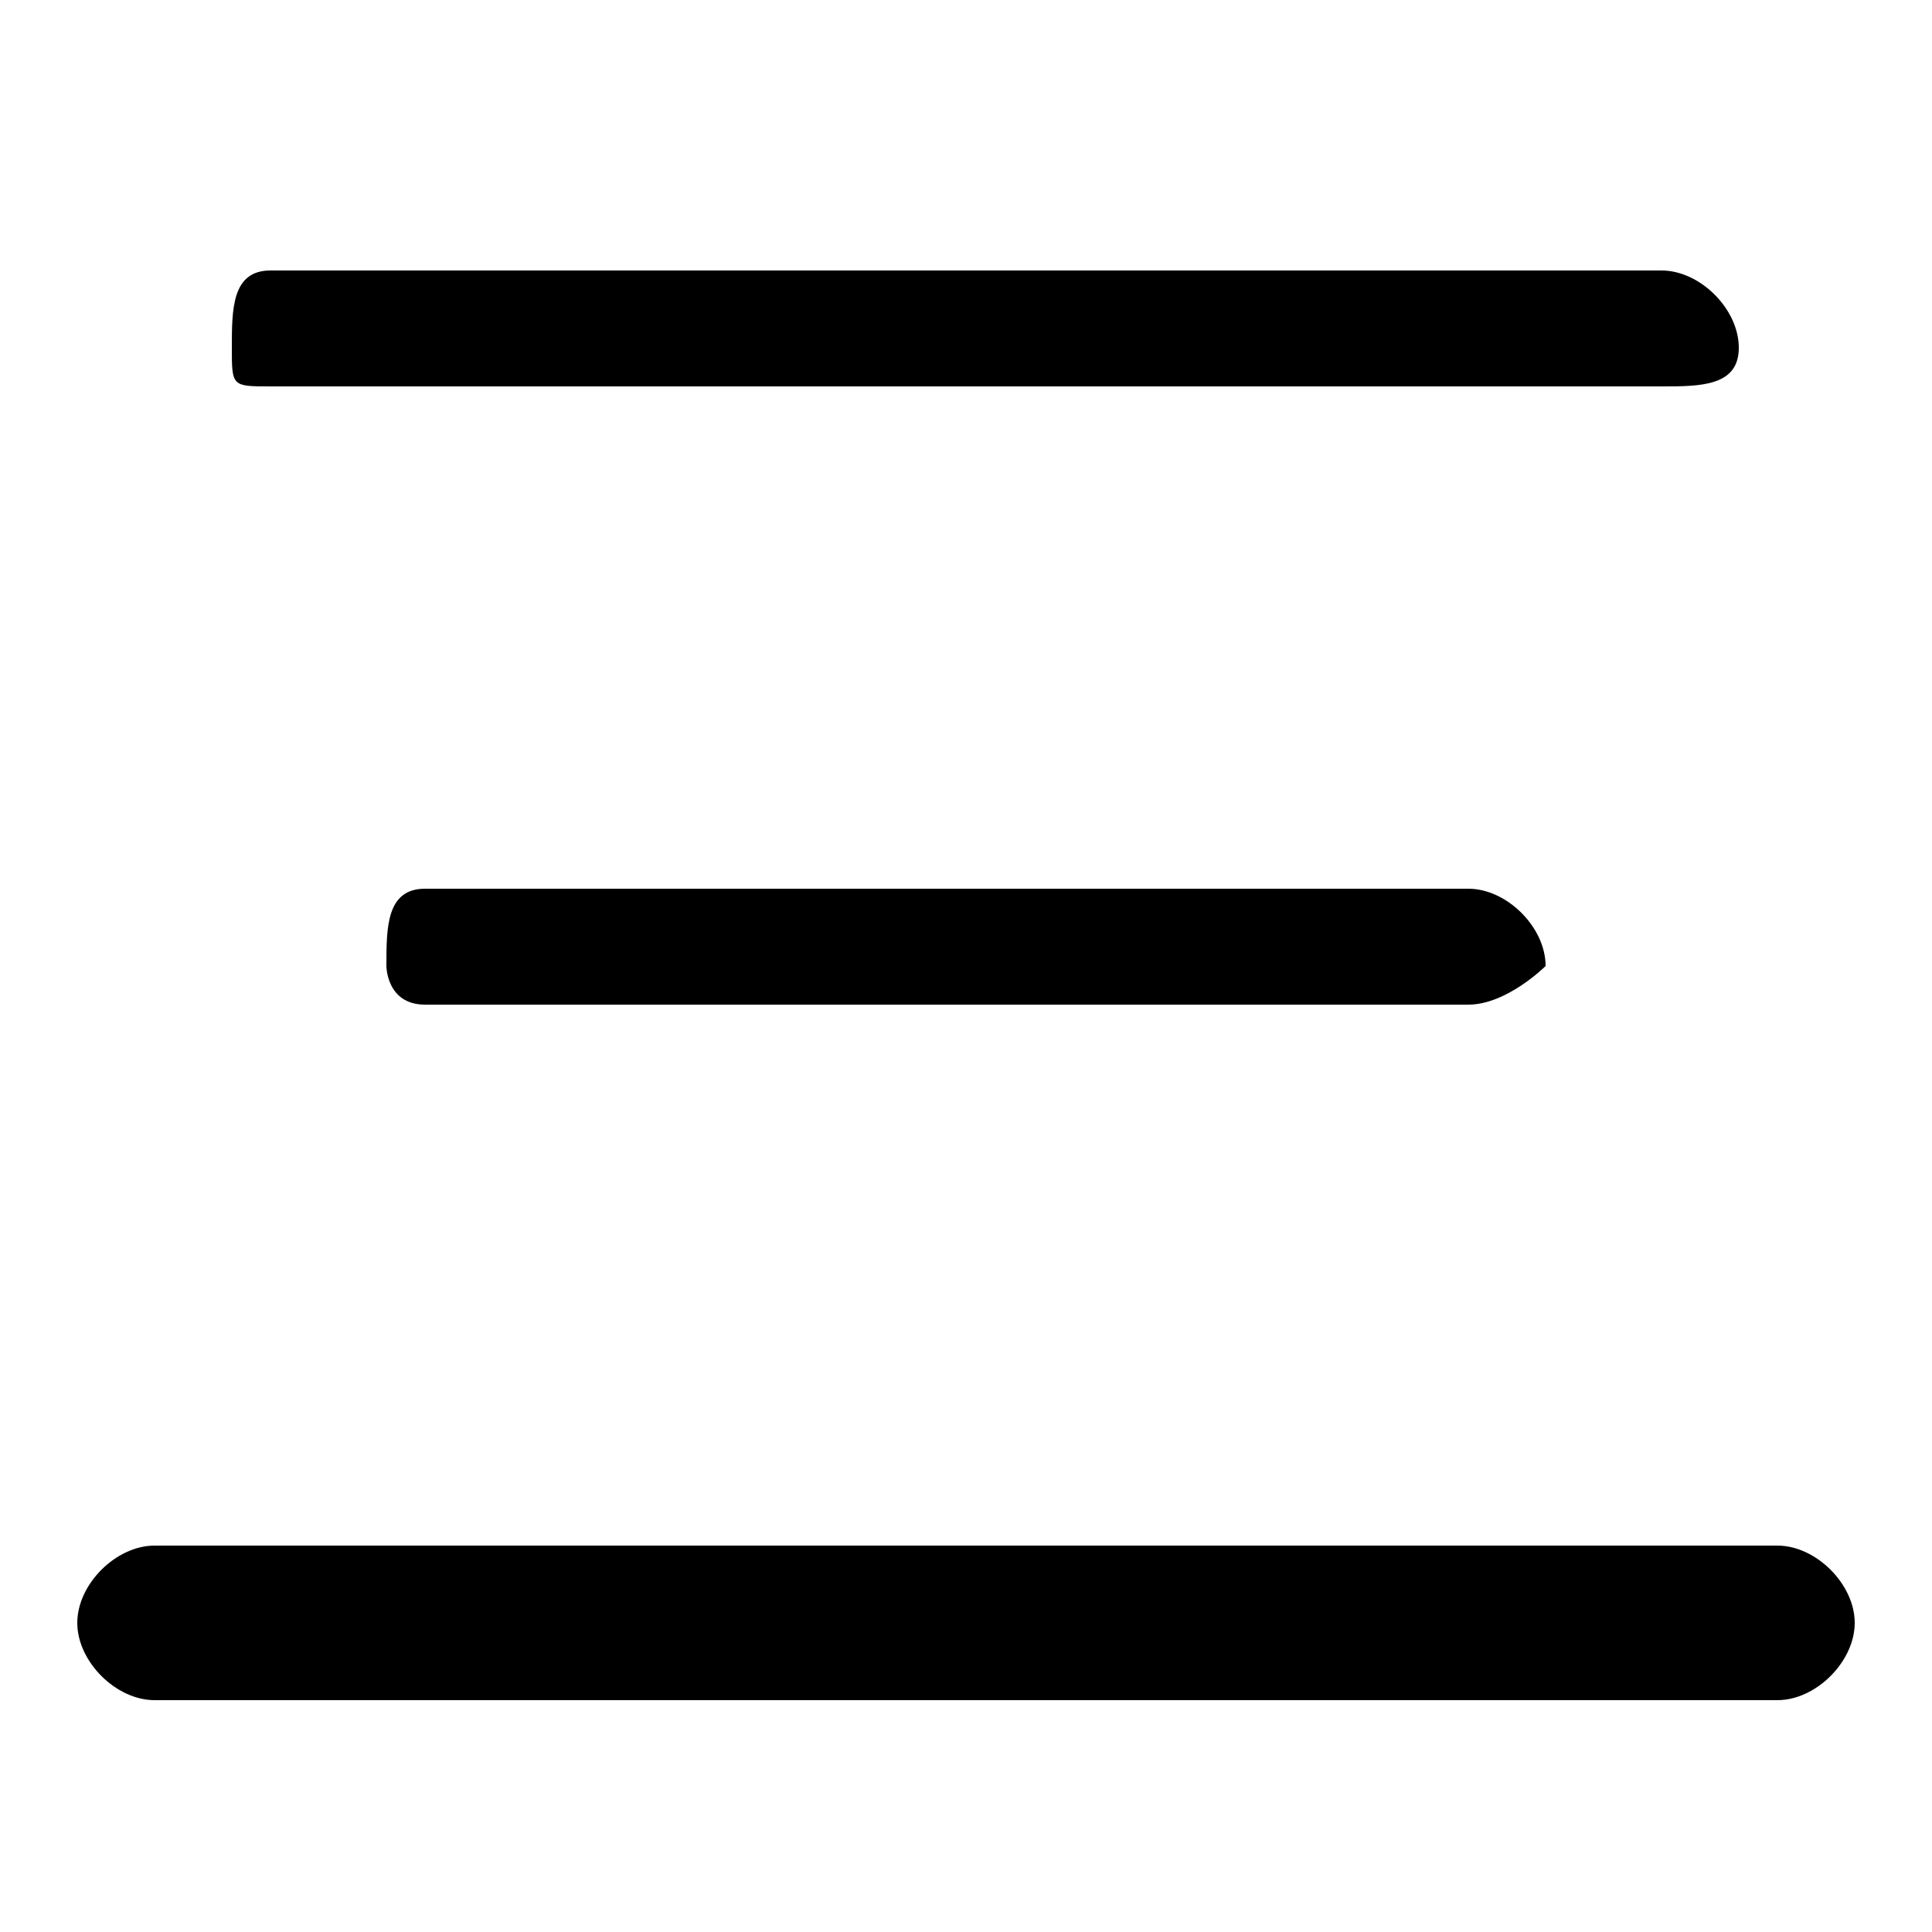 <svg xmlns="http://www.w3.org/2000/svg" viewBox="0 -44.0 50.0 50.0">
    <rect x="0" y="-44.0" width="50.0" height="50.0" fill="#808080" stroke="none"/>
    <g transform="scale(1, -1)">
        <!-- ボディの枠 -->
        <rect x="0" y="-6.0" width="50.0" height="50.0"
            stroke="white" fill="white"/>
        <!-- グリフ座標系の原点 -->
        <circle cx="0" cy="0" r="5" fill="white"/>
        <!-- グリフのアウトライン -->
        <g style="fill:black;stroke:#000000;stroke-width:0;stroke-linecap:round;stroke-linejoin:round;">
        <path d="M 4.0 4.0 C 3.0 4.0 2.0 3.0 2.0 2.0 C 2.0 1.0 3.0 0.0 4.0 0.0 L 46.0 0.0 C 47.0 0.0 48.0 1.0 48.0 2.0 C 48.0 3.0 47.0 4.0 46.0 4.0 Z M 7.0 37.0 C 6.0 37.0 6.0 36.0 6.0 35.0 C 6.0 34.0 6.0 34.0 7.0 34.0 L 43.0 34.0 C 44.0 34.0 45.0 34.0 45.0 35.0 C 45.0 36.0 44.0 37.0 43.0 37.0 Z M 11.0 21.0 C 10.0 21.0 10.0 20.0 10.0 19.0 C 10.0 19.0 10.0 18.0 11.0 18.0 L 38.0 18.0 C 39.0 18.0 40.0 19.0 40.0 19.0 C 40.0 20.0 39.0 21.0 38.0 21.0 Z"/>
    </g>
    </g>
</svg>
